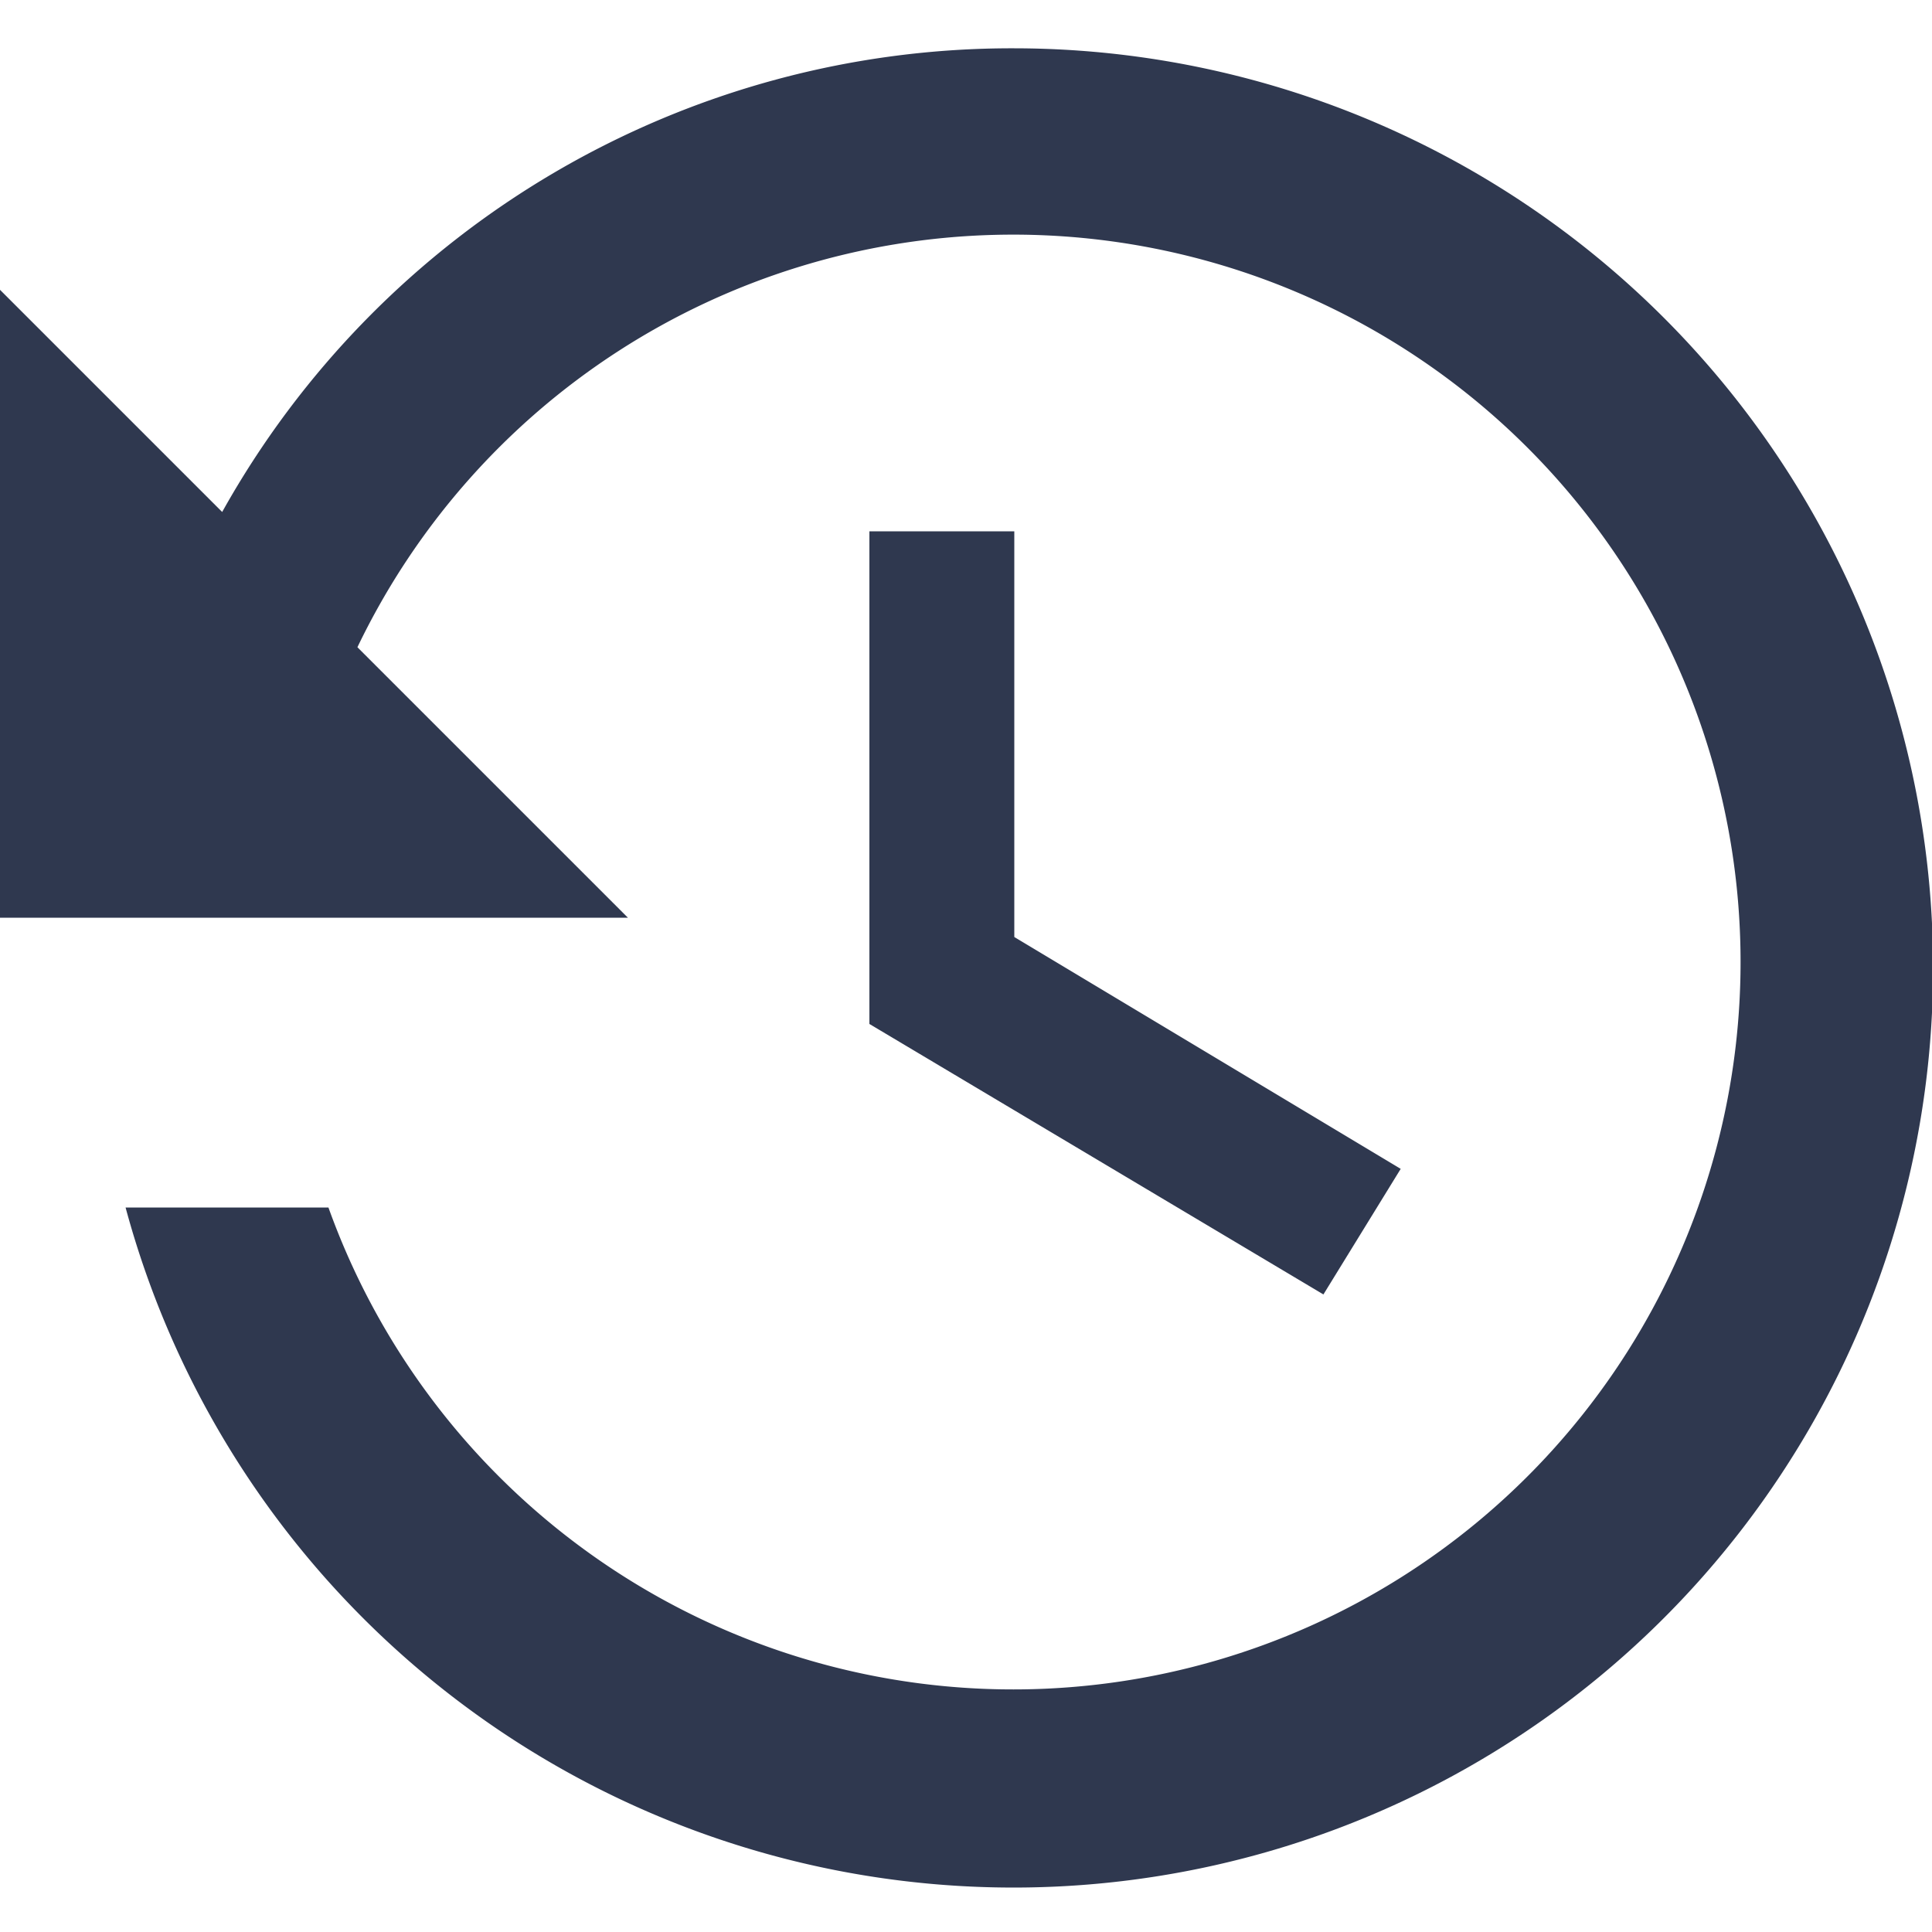 <svg data-name="Capa 1" id="Capa_1" viewBox="0 0 20 20" xmlns="http://www.w3.org/2000/svg">
  <defs>
    <style>.cls-1 {
      fill: #19233c;
      opacity: 0.9;
      isolation: isolate;
    }</style>
  </defs>
  <title>History_hover2</title>
  <g id="history">
    <path class="cls-1"
          d="M10.5.5A9.36,9.36,0,0,0,2.3,5.3L0,3V9.5H6.5L3.7,6.7a7.53,7.53,0,1,1-.3,5.8H1.3A9.52,9.52,0,1,0,10.5.5ZM9,5.5v5.1l4.7,2.8.8-1.3-4-2.4V5.5Z"/>
  </g>
</svg>
